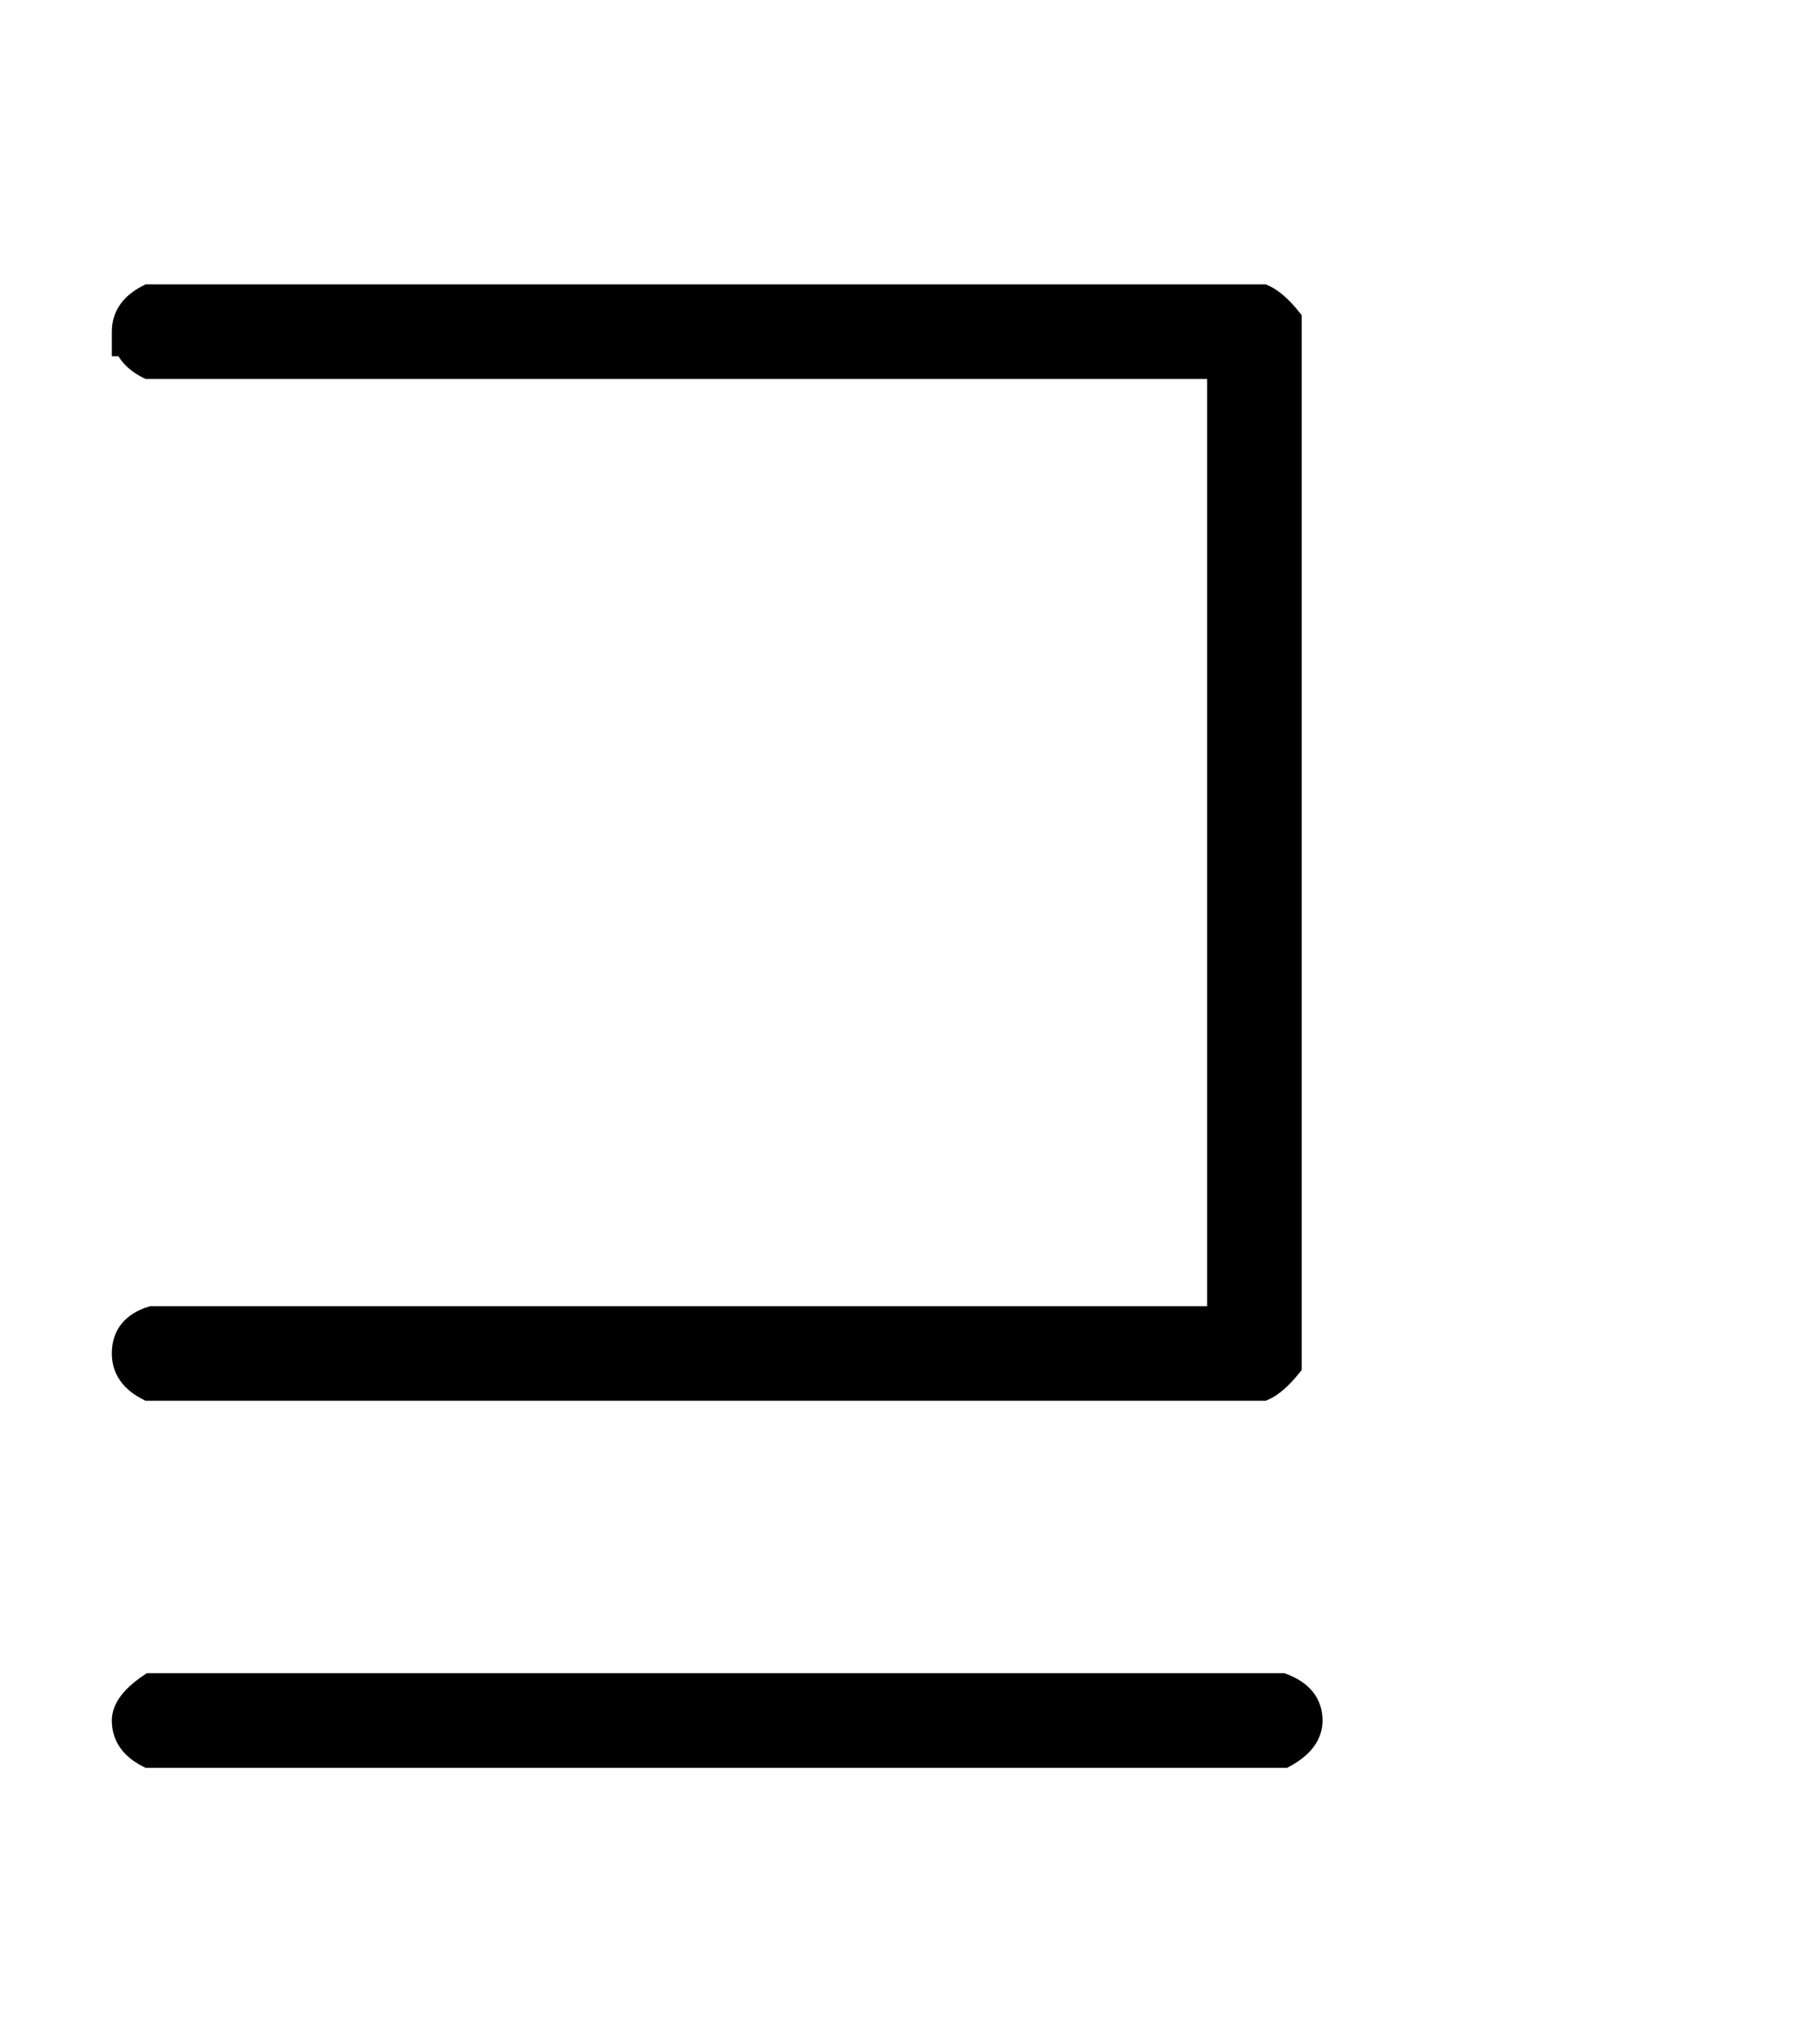 <?xml version="1.0" standalone="no"?>
<!DOCTYPE svg PUBLIC "-//W3C//DTD SVG 1.1//EN" "http://www.w3.org/Graphics/SVG/1.1/DTD/svg11.dtd">
<svg xmlns:xlink="http://www.w3.org/1999/xlink" width="2.206ex" height="2.509ex" style="vertical-align: -0.671ex;" viewBox="0 -791.3 949.7 1080.4" xmlns="http://www.w3.org/2000/svg">
<defs>
<path stroke-width="10" id="E1-MJMAIN-2292" d="M64 603T64 616T78 636H668Q675 633 683 623V69Q675 59 668 56H78Q64 63 64 76Q64 91 80 96H643V596H78Q64 603 64 616ZM64 -118Q64 -108 79 -98H678Q694 -104 694 -118Q694 -130 679 -138H78Q64 -131 64 -118Z"></path>
</defs>
<g stroke="currentColor" fill="currentColor" stroke-width="0" transform="matrix(1 0 0 -1 0 0)">
 <use xlink:href="#E1-MJMAIN-2292" x="0" y="0"></use>
</g>
</svg>